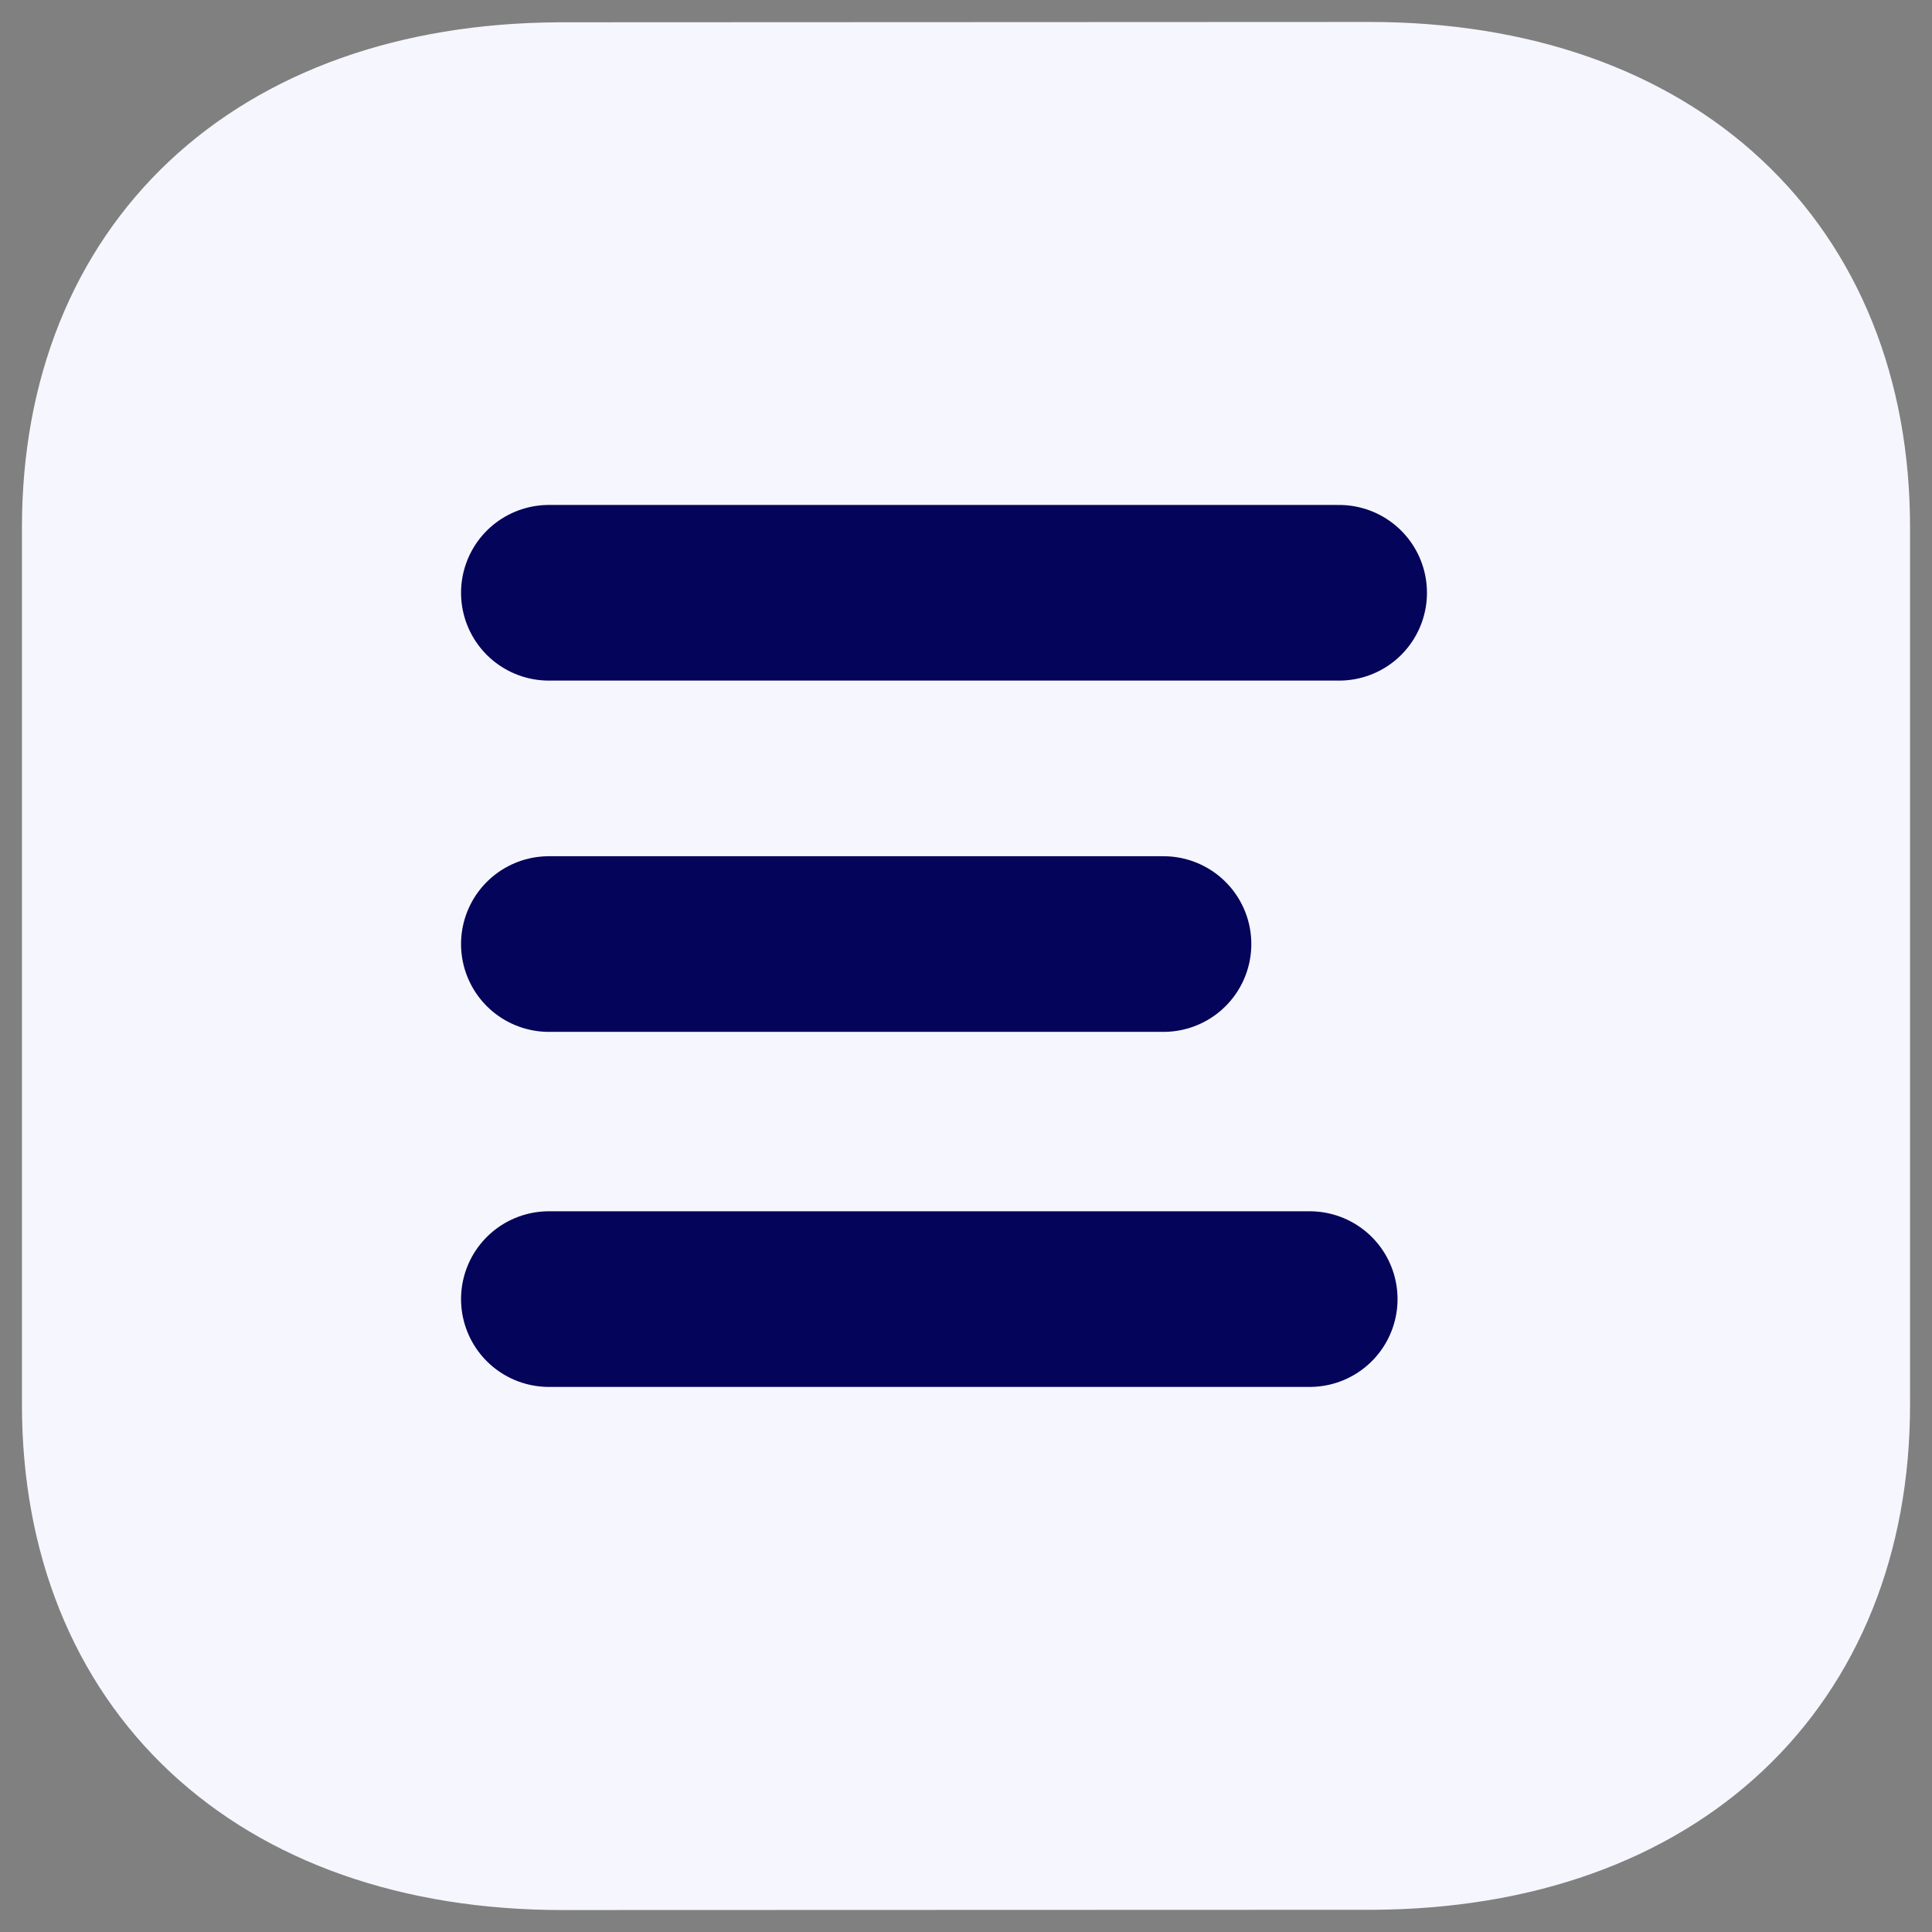 <svg width="22" height="22" viewBox="0 0 22 22" fill="none" xmlns="http://www.w3.org/2000/svg">
<rect x="0" y="0" width="22" height="22" fill="#808080" stroke="none"/>
<path fill-rule="evenodd" clip-rule="evenodd" d="M15.591 1C15.591 1 6.378 1.004 6.363 1.004C3.051 1.023 1 2.996 1 6.005V15.995C1 19.02 3.067 21 6.408 21C6.408 21 15.62 20.997 15.636 20.997C18.948 20.978 21 19.004 21 15.995V6.005C21 2.98 18.932 1 15.591 1Z" fill="#F6F6FE" stroke="#F6F6FE" stroke-width="1.5" stroke-linecap="round" stroke-linejoin="round"/>
<path fill-rule="evenodd" clip-rule="evenodd" d="M14.914 14.793H6.25Z" fill="#F6F6FE"/>
<path d="M14.914 14.793H6.25" stroke="#04045A" stroke-width="2" stroke-linecap="round" stroke-linejoin="round"/>
<path fill-rule="evenodd" clip-rule="evenodd" d="M13.249 10.75H6.25Z" fill="#F6F6FE"/>
<path d="M13.249 10.75H6.25" stroke="#04045A" stroke-width="2" stroke-linecap="round" stroke-linejoin="round"/>
<path fill-rule="evenodd" clip-rule="evenodd" d="M15.249 6.75H6.25Z" fill="#F6F6FE"/>
<path d="M15.249 6.75H6.25" stroke="#04045A" stroke-width="2" stroke-linecap="round" stroke-linejoin="round"/>
</svg>
